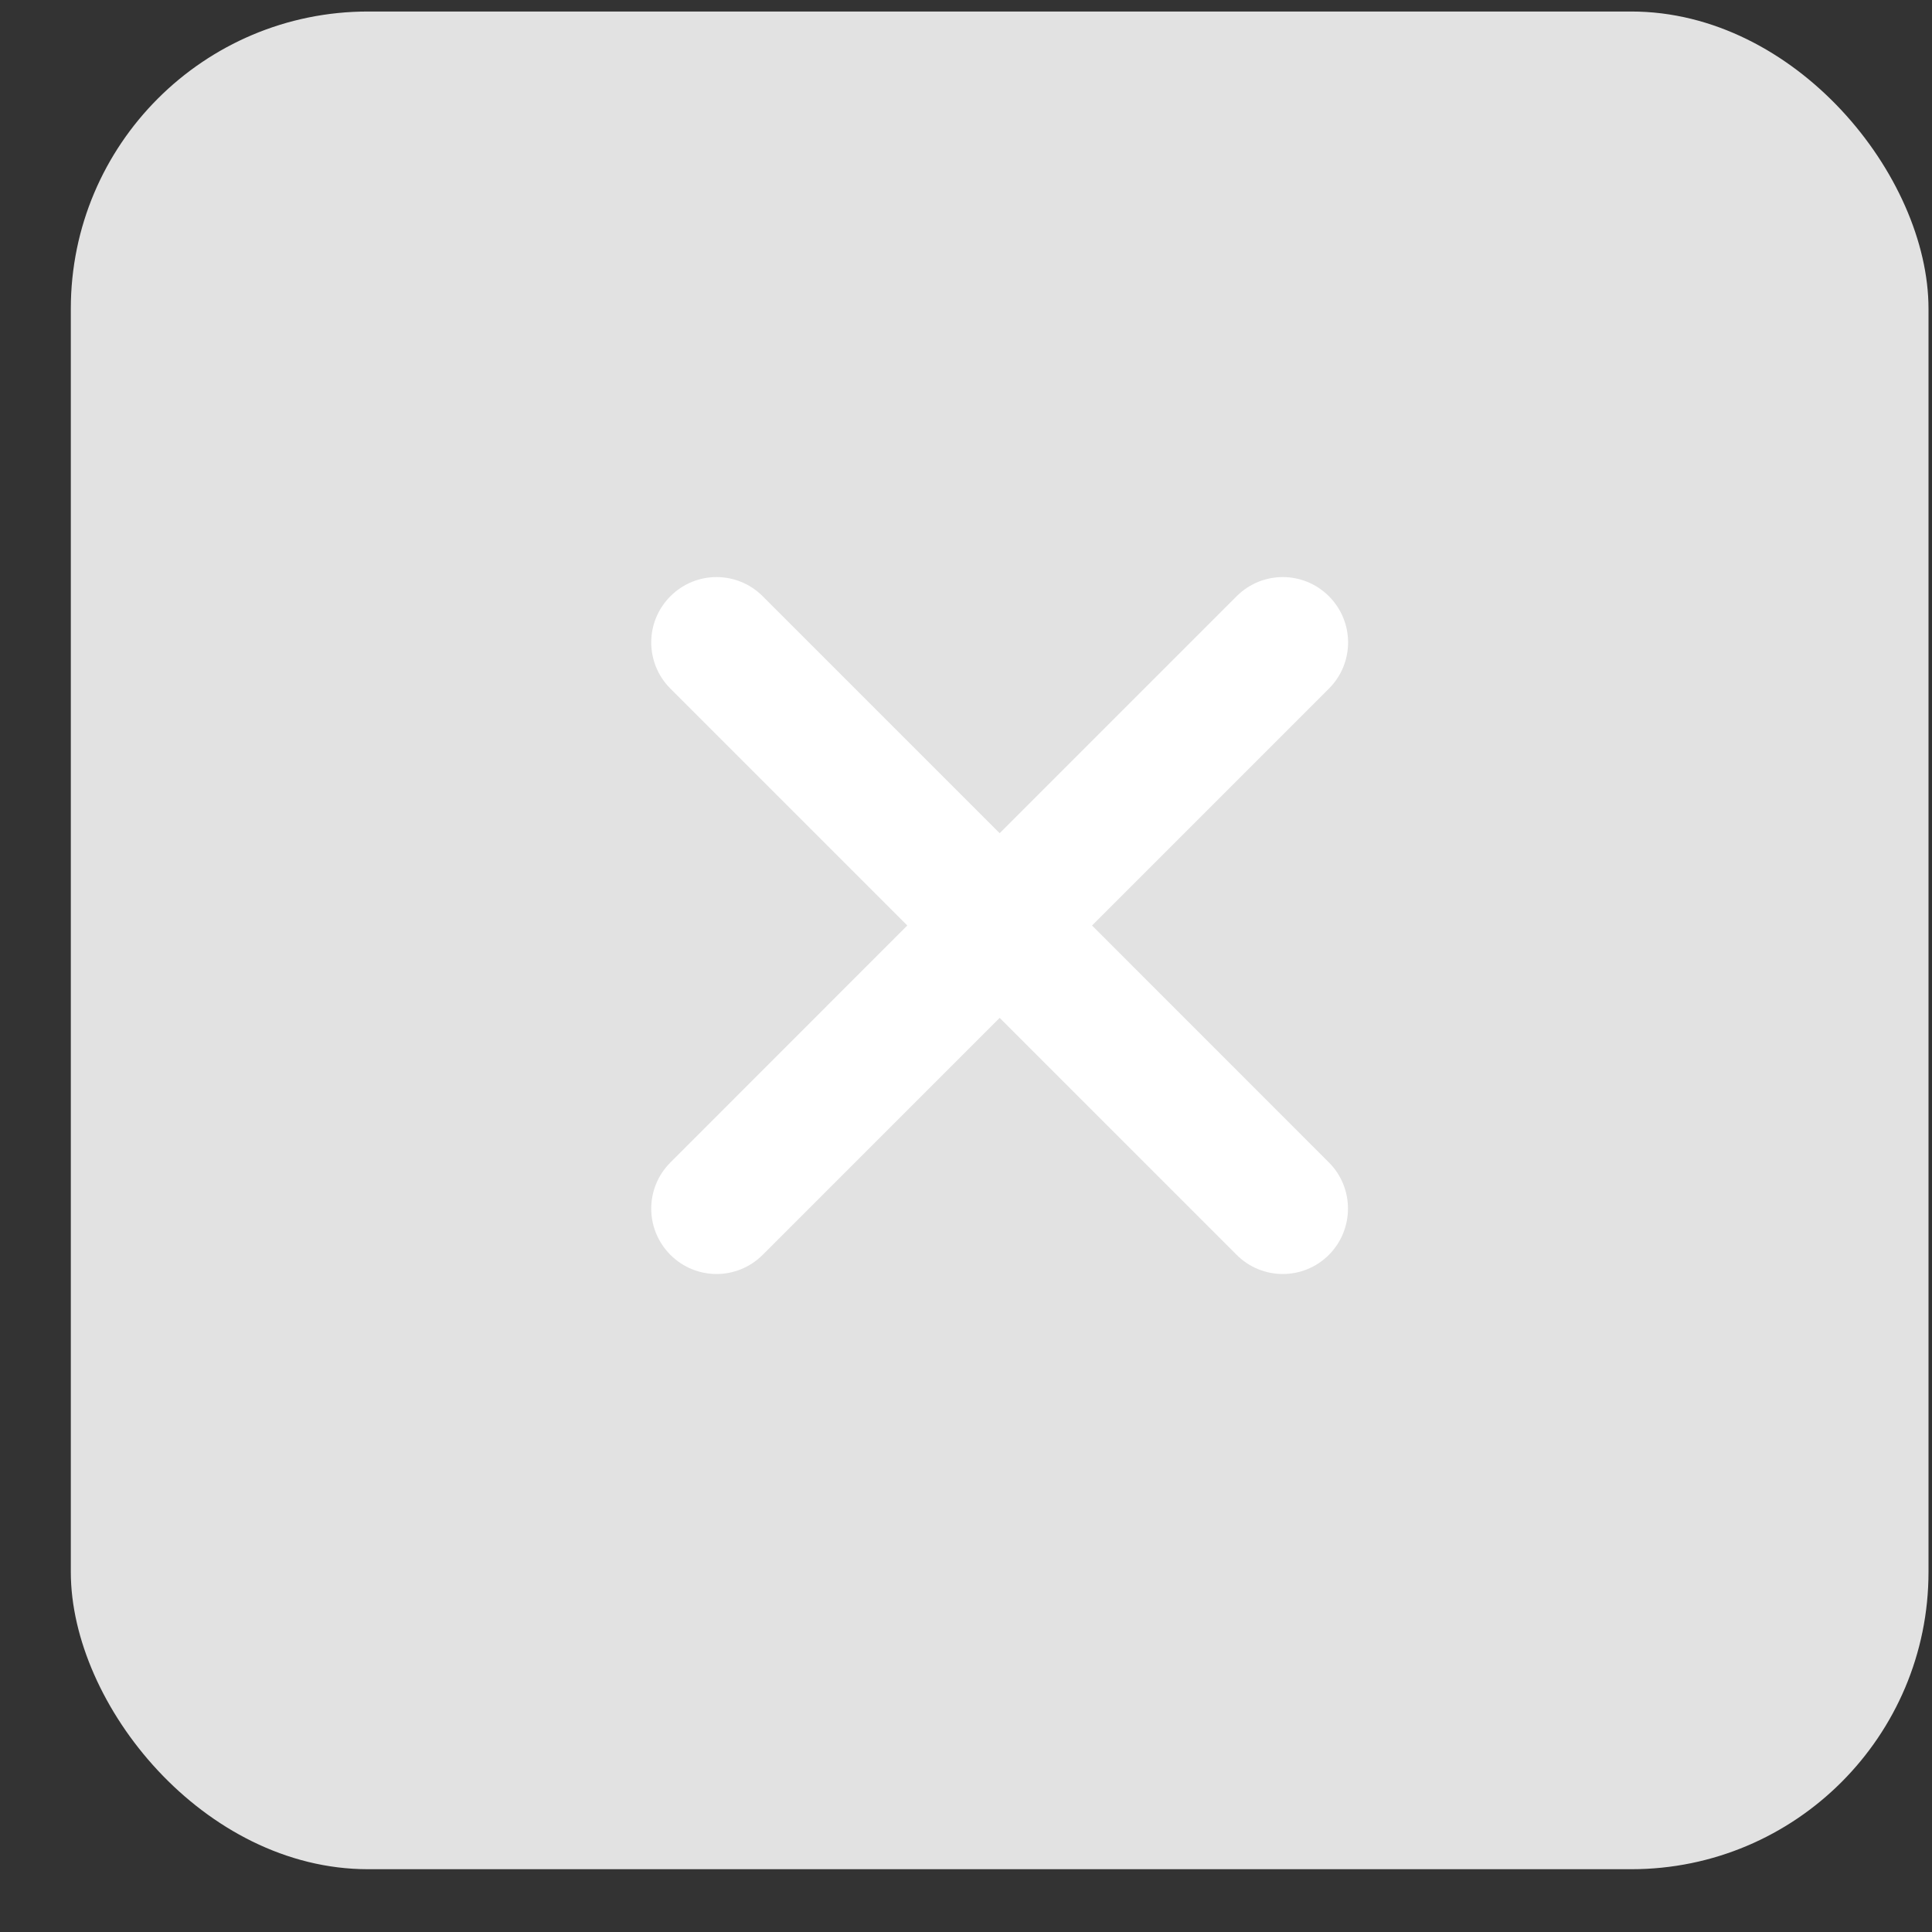 <svg width="26" height="26" viewBox="0 0 26 26" fill="none" xmlns="http://www.w3.org/2000/svg">
<rect x="0" y="0" width="26" height="26" fill="#333333" stroke="none"/>
<rect x="0.953" y="0.155" width="25" height="25" rx="4" fill="#E2E2E2"/>
<path d="M17.884 15.644L14.696 12.455L17.884 9.267C18.228 8.923 18.228 8.368 17.884 8.024C17.54 7.68 16.986 7.68 16.642 8.024L13.453 11.213L10.264 8.024C9.92 7.68 9.366 7.68 9.022 8.024C8.678 8.368 8.678 8.923 9.022 9.267L12.21 12.455L9.022 15.644C8.678 15.988 8.678 16.542 9.022 16.887C9.366 17.231 9.92 17.231 10.264 16.887L13.453 13.698L16.642 16.887C16.986 17.231 17.54 17.231 17.884 16.887C18.226 16.542 18.226 15.986 17.884 15.644Z" fill="white"/>
</svg>
